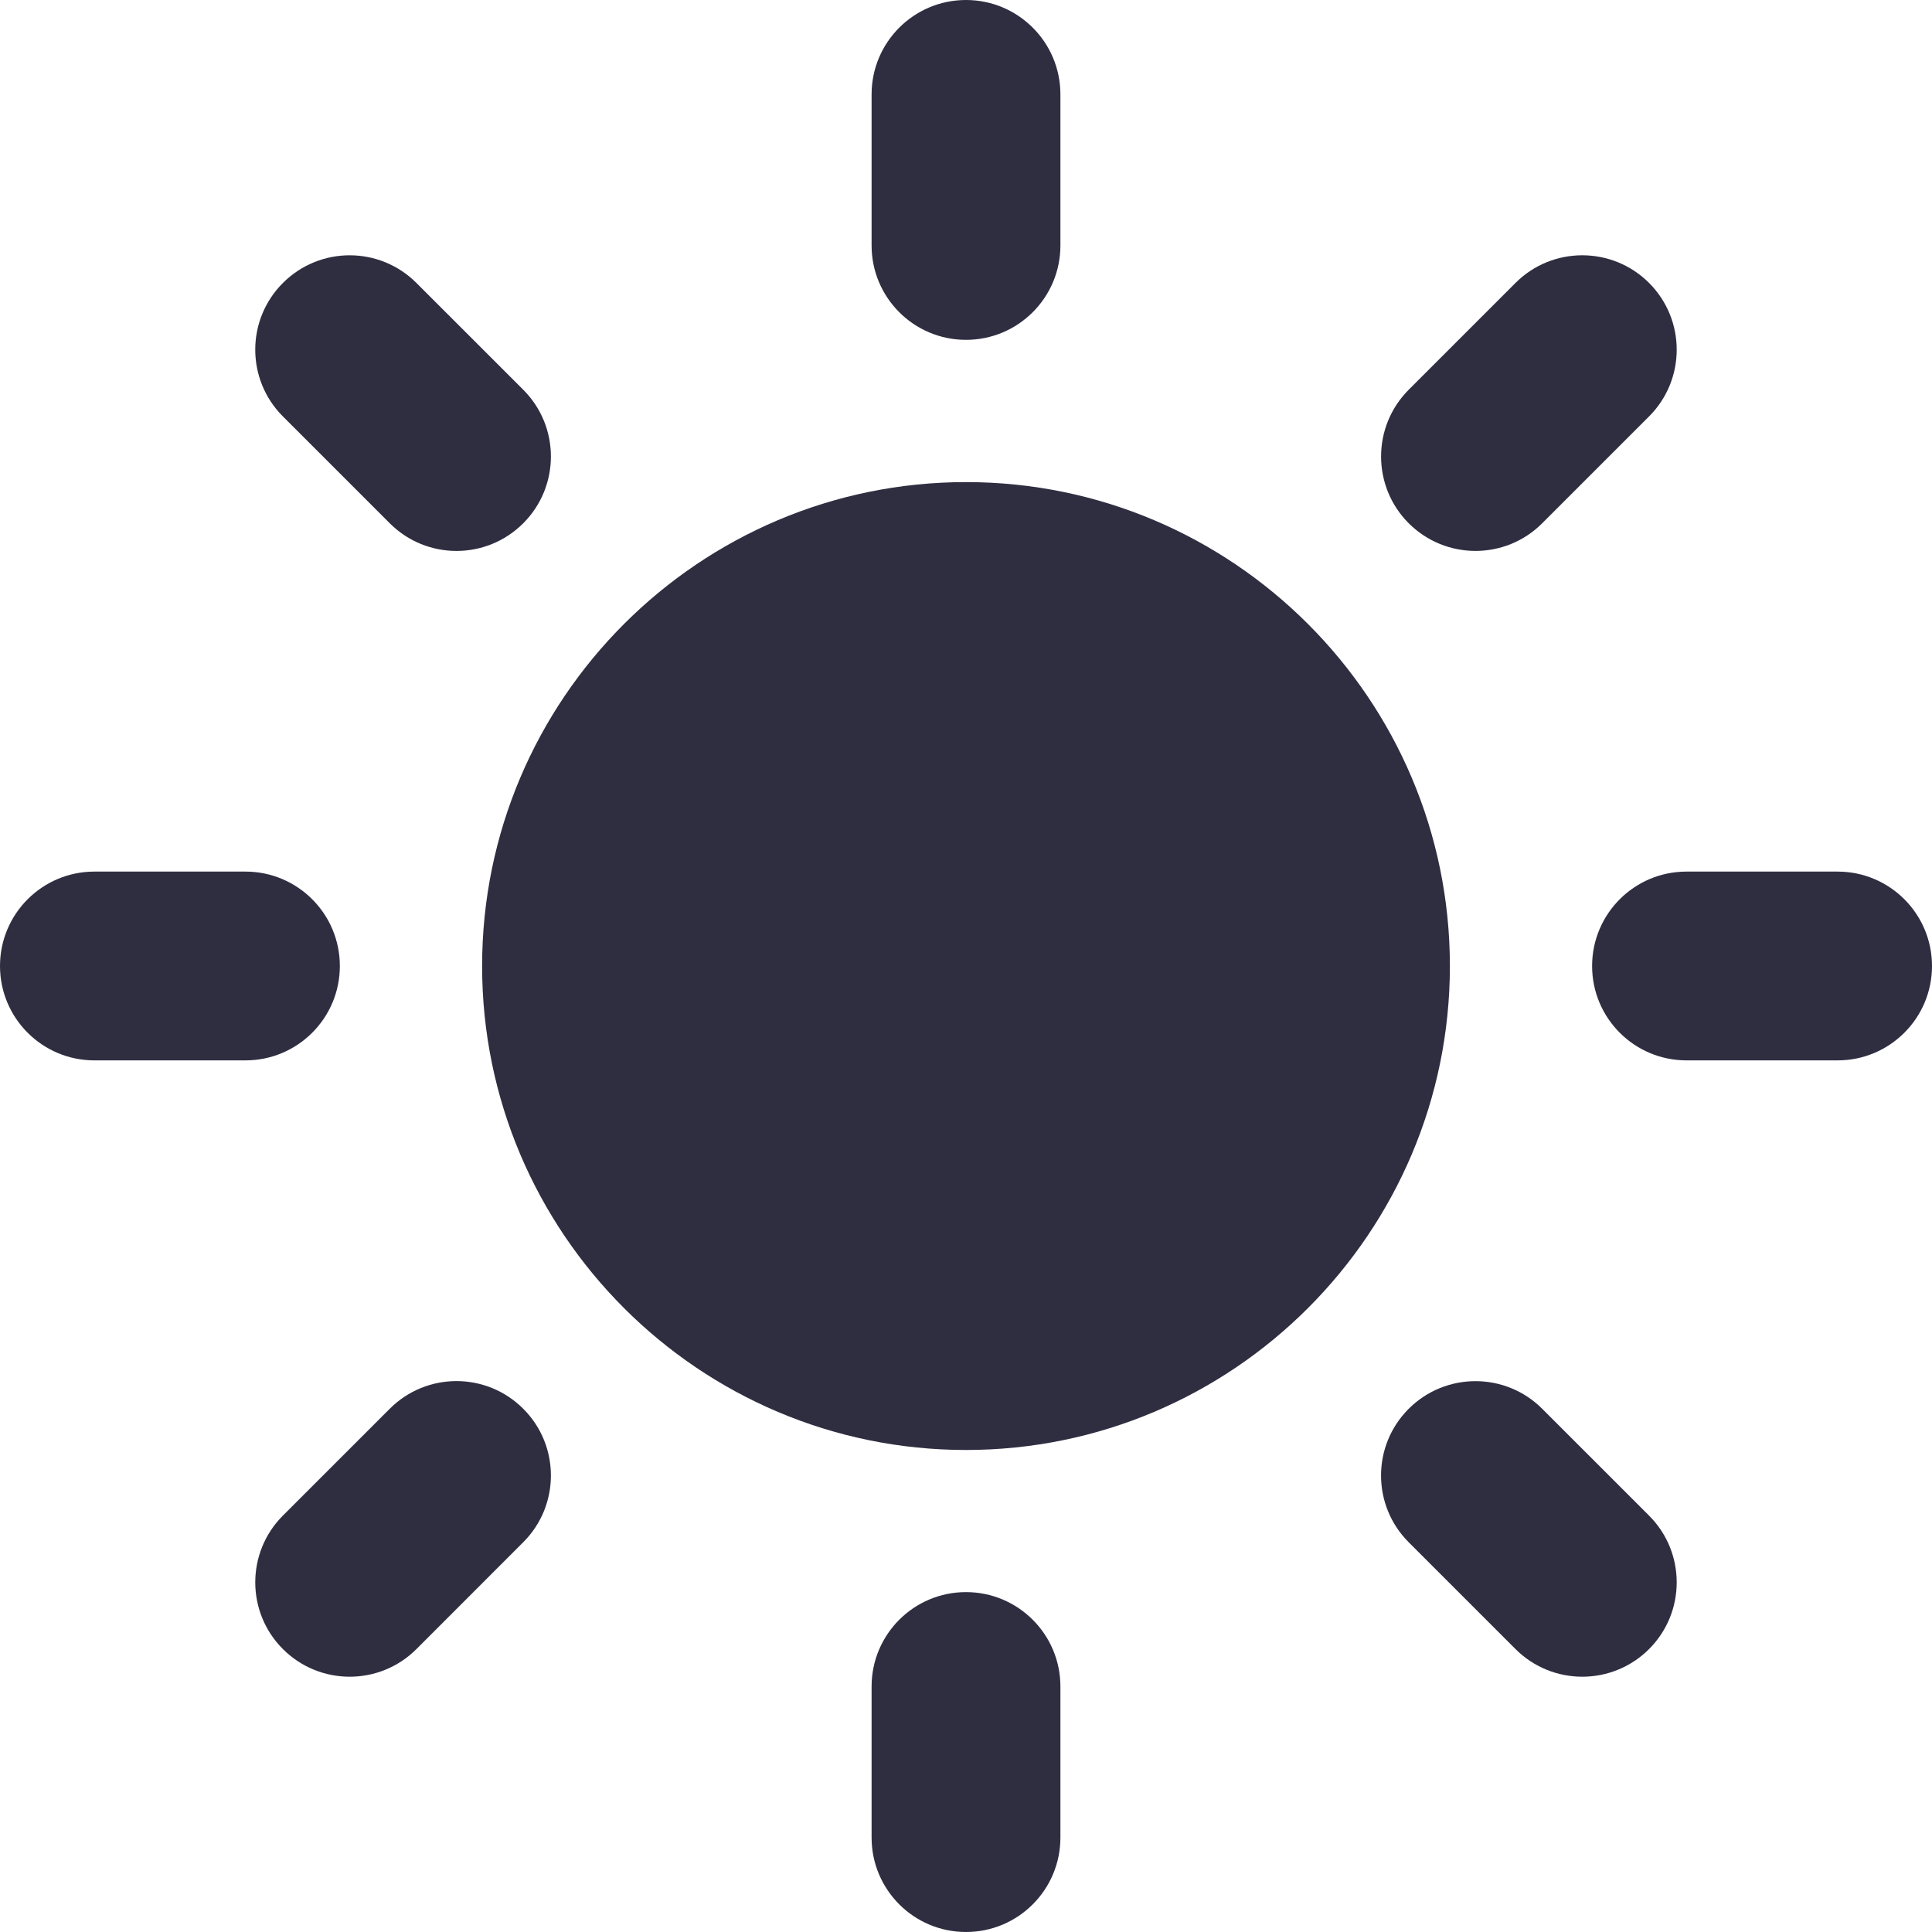 <svg width="128" height="128" viewBox="0 0 128 128" fill="none" xmlns="http://www.w3.org/2000/svg">
<g clip-path="url(#clip0)">
<path d="M64 31.94C46.322 31.94 31.941 46.325 31.941 64.003C31.941 81.681 46.322 96.065 64 96.065C81.675 96.065 96.059 81.684 96.059 64.003C96.059 46.322 81.675 31.94 64 31.94Z" fill="#2F2E41"/>
<path d="M64 22.516C60.545 22.516 57.745 19.716 57.745 16.264V6.255C57.745 2.8 60.545 0 64 0C67.455 0 70.255 2.8 70.255 6.255V16.264C70.255 19.716 67.452 22.516 64 22.516Z" fill="#2F2E41"/>
<path d="M64 105.481C60.545 105.481 57.745 108.281 57.745 111.736V121.742C57.745 125.2 60.545 128 64 128C67.455 128 70.255 125.2 70.255 121.742V111.736C70.255 108.281 67.452 105.481 64 105.481Z" fill="#2F2E41"/>
<path d="M93.33 34.667C90.89 32.224 90.89 28.265 93.33 25.821L100.407 18.744C102.848 16.303 106.81 16.303 109.254 18.744C111.697 21.187 111.697 25.149 109.254 27.59L102.176 34.667C99.736 37.111 95.776 37.111 93.33 34.667Z" fill="#2F2E41"/>
<path d="M34.667 93.335C32.224 90.889 28.264 90.889 25.821 93.335L18.744 100.41C16.303 102.85 16.3 106.816 18.744 109.256C21.187 111.697 25.149 111.697 27.59 109.256L34.667 102.176C37.11 99.736 37.11 95.773 34.667 93.335Z" fill="#2F2E41"/>
<path d="M105.481 64C105.481 60.545 108.281 57.745 111.736 57.745H121.745C125.2 57.745 128 60.545 128 64C128 67.455 125.2 70.253 121.745 70.253H111.736C108.281 70.253 105.481 67.455 105.481 64Z" fill="#2F2E41"/>
<path d="M22.516 64C22.516 60.545 19.716 57.745 16.261 57.745H6.255C2.8 57.745 0 60.545 0 64C0 67.455 2.8 70.253 6.255 70.253H16.264C19.716 70.253 22.516 67.455 22.516 64Z" fill="#2F2E41"/>
<path d="M93.33 93.336C95.773 90.895 99.736 90.895 102.176 93.336L109.254 100.413C111.697 102.851 111.697 106.816 109.254 109.256C106.81 111.697 102.851 111.697 100.407 109.256L93.33 102.179C90.887 99.736 90.887 95.776 93.33 93.336Z" fill="#2F2E41"/>
<path d="M34.667 34.667C37.11 32.224 37.11 28.264 34.667 25.821L27.59 18.747C25.146 16.303 21.187 16.303 18.744 18.747C16.3 21.187 16.3 25.149 18.744 27.59L25.821 34.667C28.264 37.113 32.224 37.113 34.667 34.667Z" fill="#2F2E41"/>
</g>
<defs>
<clipPath id="clip0">
<rect width="128" height="128" fill="white"/>
</clipPath>
</defs>
</svg>
